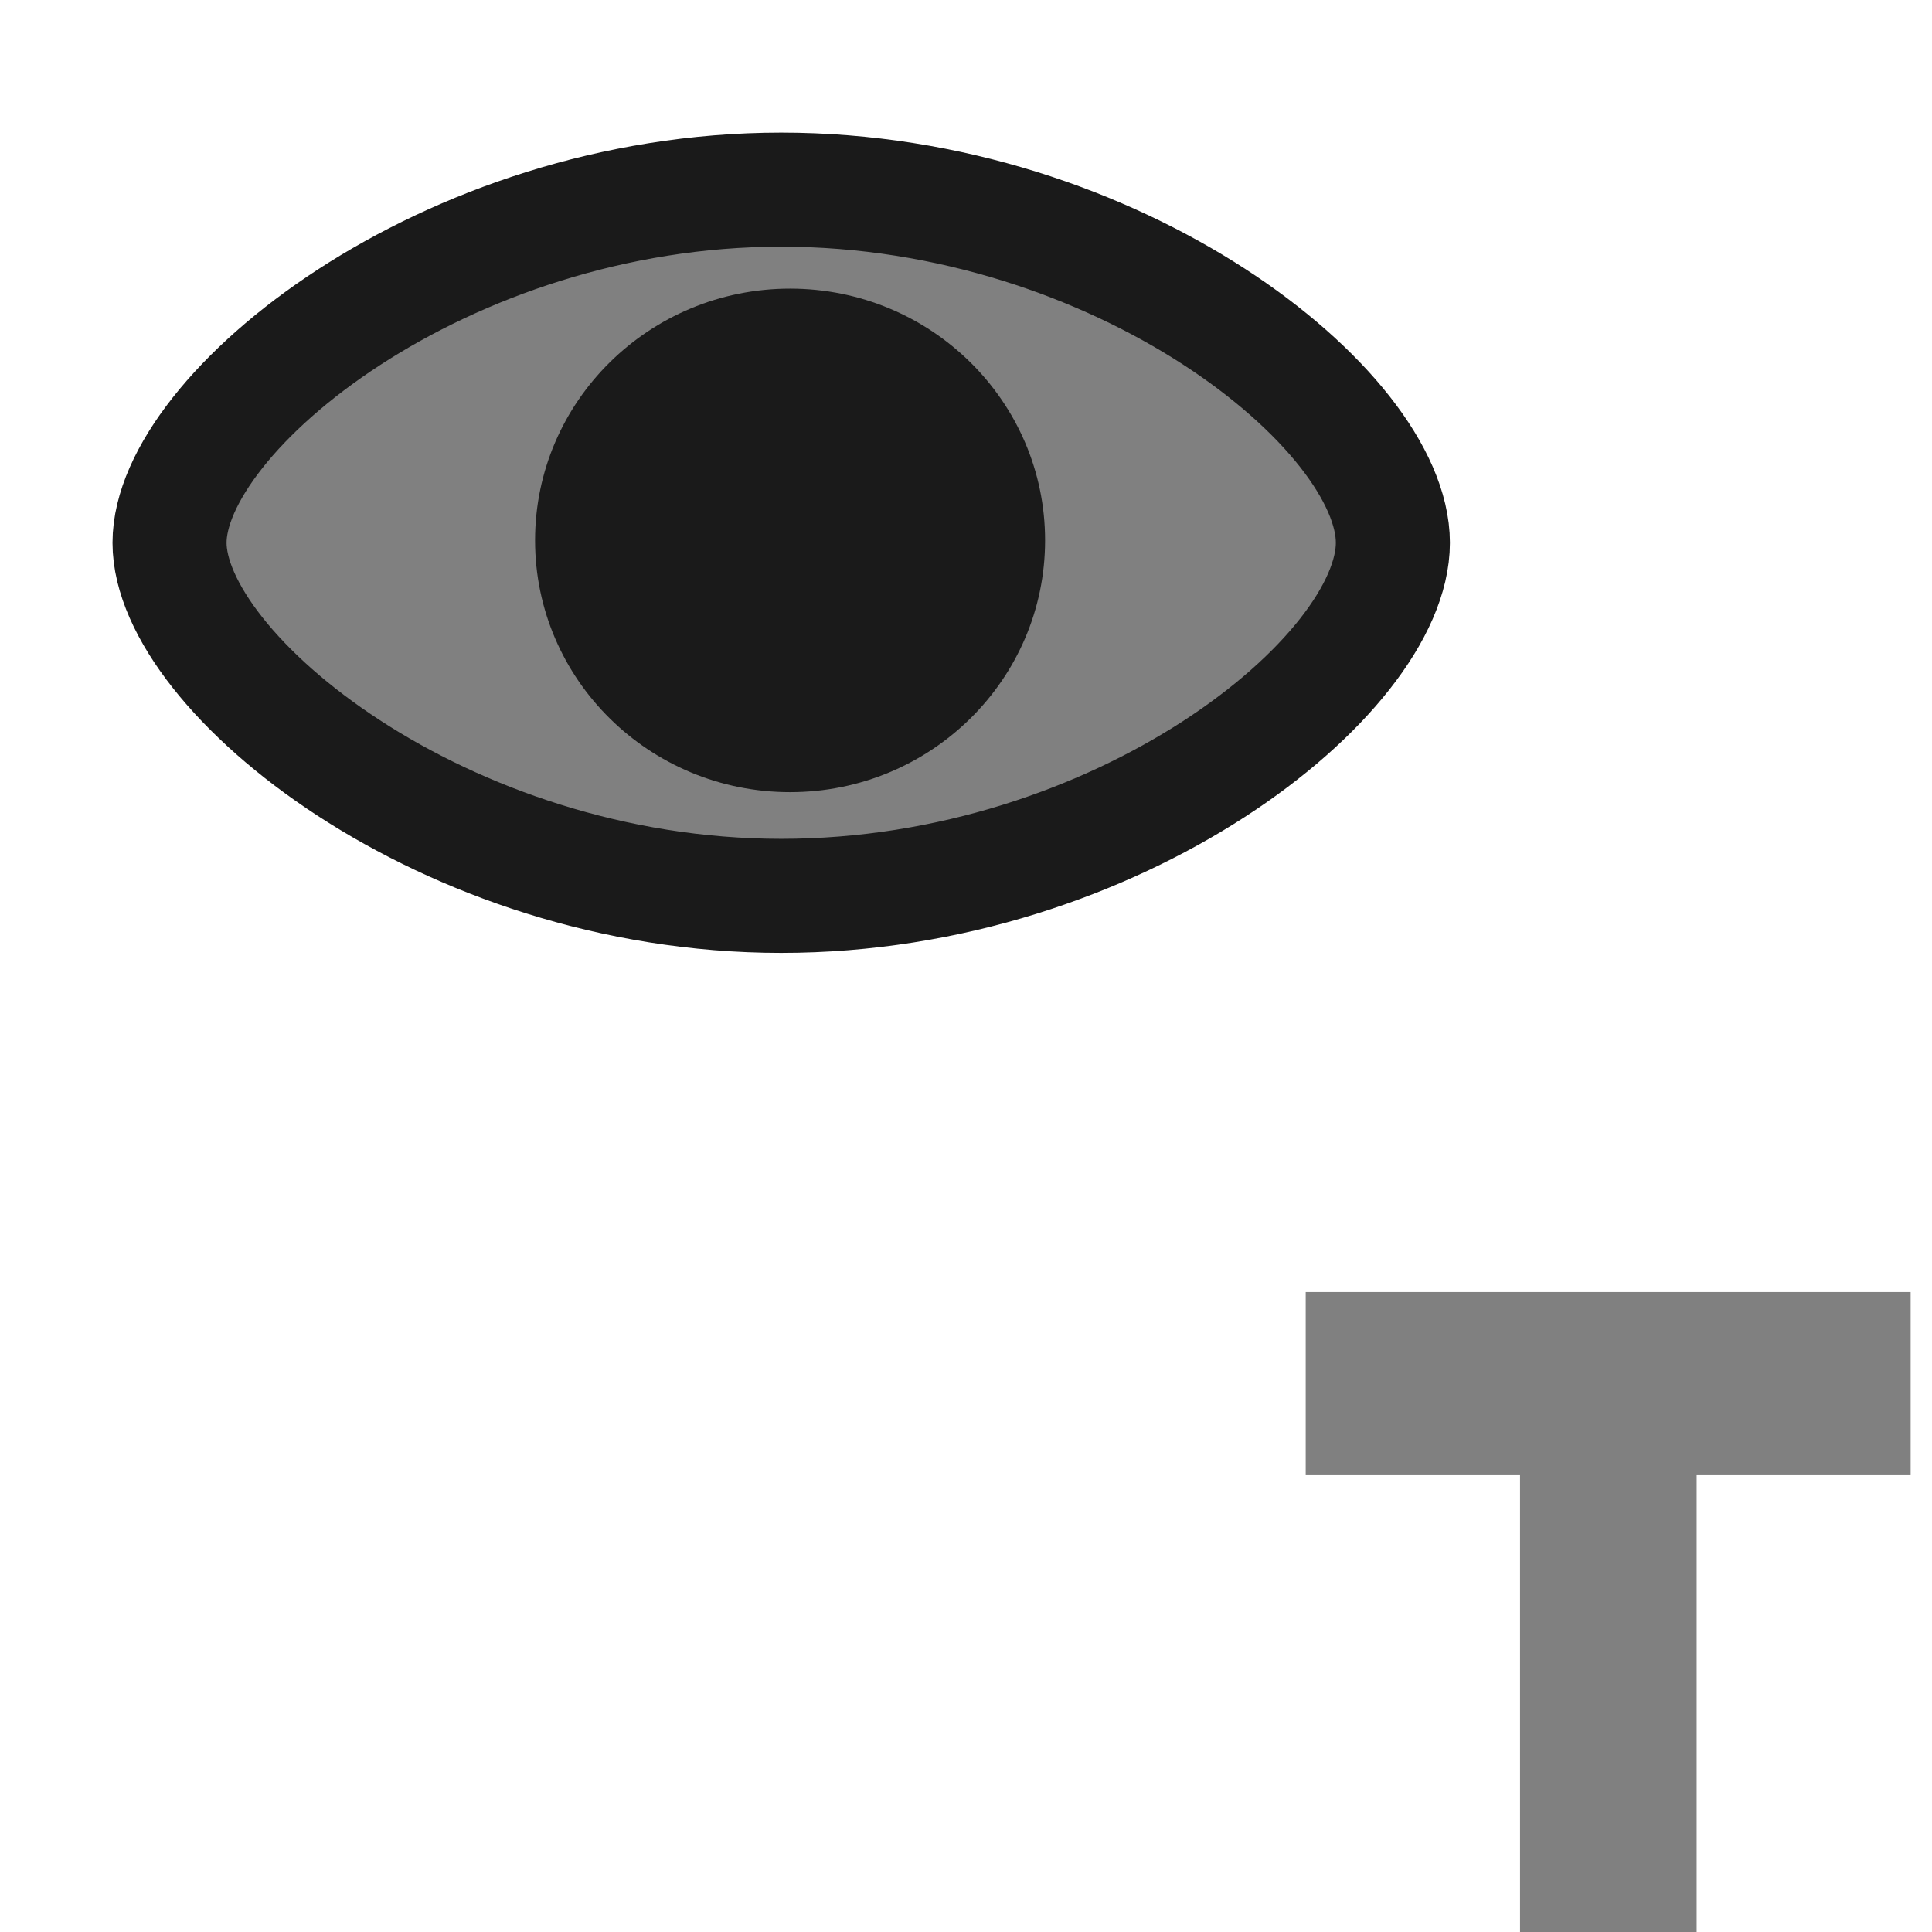 <?xml version="1.0" encoding="UTF-8" standalone="no"?>
<svg
   sodipodi:docname="MODELER_template_nodes_toggle.svg"
   inkscape:version="1.1.1 (3bf5ae0d25, 2021-09-20)"
   id="svg8"
   version="1.1"
   viewBox="0 0 8.467 8.467"
   height="32"
   width="32"
   xmlns:inkscape="http://www.inkscape.org/namespaces/inkscape"
   xmlns:sodipodi="http://sodipodi.sourceforge.net/DTD/sodipodi-0.dtd"
   xmlns="http://www.w3.org/2000/svg"
   xmlns:svg="http://www.w3.org/2000/svg"
   xmlns:rdf="http://www.w3.org/1999/02/22-rdf-syntax-ns#"
   xmlns:cc="http://creativecommons.org/ns#"
   xmlns:dc="http://purl.org/dc/elements/1.1/">
  <defs
     id="defs2" />
  <sodipodi:namedview
     inkscape:bbox-paths="true"
     inkscape:snap-bbox-edge-midpoints="true"
     inkscape:bbox-nodes="true"
     showguides="true"
     inkscape:pagecheckerboard="0"
     guidetolerance="10.0"
     gridtolerance="10.0"
     objecttolerance="10.0"
     inkscape:document-rotation="0"
     fit-margin-bottom="0"
     fit-margin-right="0"
     fit-margin-left="0"
     fit-margin-top="0"
     inkscape:snap-global="true"
     inkscape:snap-bbox="true"
     inkscape:snap-midpoints="true"
     inkscape:snap-smooth-nodes="true"
     inkscape:object-nodes="true"
     inkscape:snap-intersection-paths="true"
     inkscape:object-paths="true"
     inkscape:snap-center="true"
     inkscape:snap-object-midpoints="true"
     inkscape:snap-page="true"
     inkscape:window-maximized="1"
     inkscape:window-y="-12"
     inkscape:window-x="-12"
     inkscape:window-height="2068"
     inkscape:window-width="3840"
     units="px"
     showgrid="false"
     inkscape:current-layer="g4557"
     inkscape:document-units="mm"
     inkscape:cy="16.617009"
     inkscape:cx="12.727921"
     inkscape:zoom="11.313709"
     inkscape:pageshadow="2"
     inkscape:pageopacity="0.0"
     borderopacity="1.0"
     bordercolor="#666666"
     pagecolor="#ffffff"
     id="base" />
  <g
     transform="translate(-0.009,-288.552)"
     id="layer1"
     inkscape:groupmode="layer"
     inkscape:label="Layer 1">
    <g
       style="stroke:#999999;stroke-opacity:1;stroke-width:0.386;stroke-miterlimit:4;stroke-dasharray:none;stroke-linejoin:round;stroke-linecap:round"
       transform="matrix(1.295,0,0,1.295,-2.299,-85.566)"
       id="g4557">
      <path
         id="path218"
         style="fill:#808080;fill-opacity:1;fill-rule:evenodd;stroke:#1a1a1a;stroke-width:0.386;stroke-linecap:round;stroke-linejoin:round;stroke-miterlimit:4;stroke-dasharray:none;stroke-opacity:1"
         d="m 6.496,290.731 c 0,0.45 -0.927,1.195 -2.07,1.195 -1.143,0 -2.07,-0.756 -2.07,-1.195 0,-0.44 0.927,-1.195 2.07,-1.195 1.143,0 2.07,0.746 2.07,1.195 z"
         sodipodi:nodetypes="zszsz" />
      <ellipse
         style="fill:#1a1a1a;fill-opacity:1;fill-rule:evenodd;stroke:none;stroke-width:0.432;stroke-linecap:round;stroke-linejoin:round;stroke-miterlimit:4;stroke-dasharray:none;stroke-opacity:1"
         id="path2296"
         cx="4.456"
         cy="290.723"
         rx="0.863"
         ry="0.852" />
      <g
         style="font-size:2.675px;line-height:1.25;fill:#808080;fill-opacity:1;stroke:none;stroke-width:0.351;stroke-linecap:square;stroke-linejoin:round;stroke-miterlimit:4;stroke-dasharray:none;stroke-opacity:1;paint-order:stroke markers fill"
         id="text5193"
         transform="matrix(1.193,0,0,1.022,1.46,9.396)"
         aria-label="T">
        <path
           sodipodi:nodetypes="ccccccccc"
           id="path12421"
           style="font-weight:bold;-inkscape-font-specification:'sans-serif Bold';fill:#808080;fill-opacity:1;stroke:none;stroke-width:0.351;stroke-linejoin:round;stroke-miterlimit:4;stroke-dasharray:none;stroke-opacity:1;paint-order:stroke markers fill"
           d="m 5.083,278.364 v 1.568 H 4.582 V 278.364 H 3.974 v -0.604 H 5.69 v 0.604 z" />
      </g>
    </g>
  </g>
</svg>
